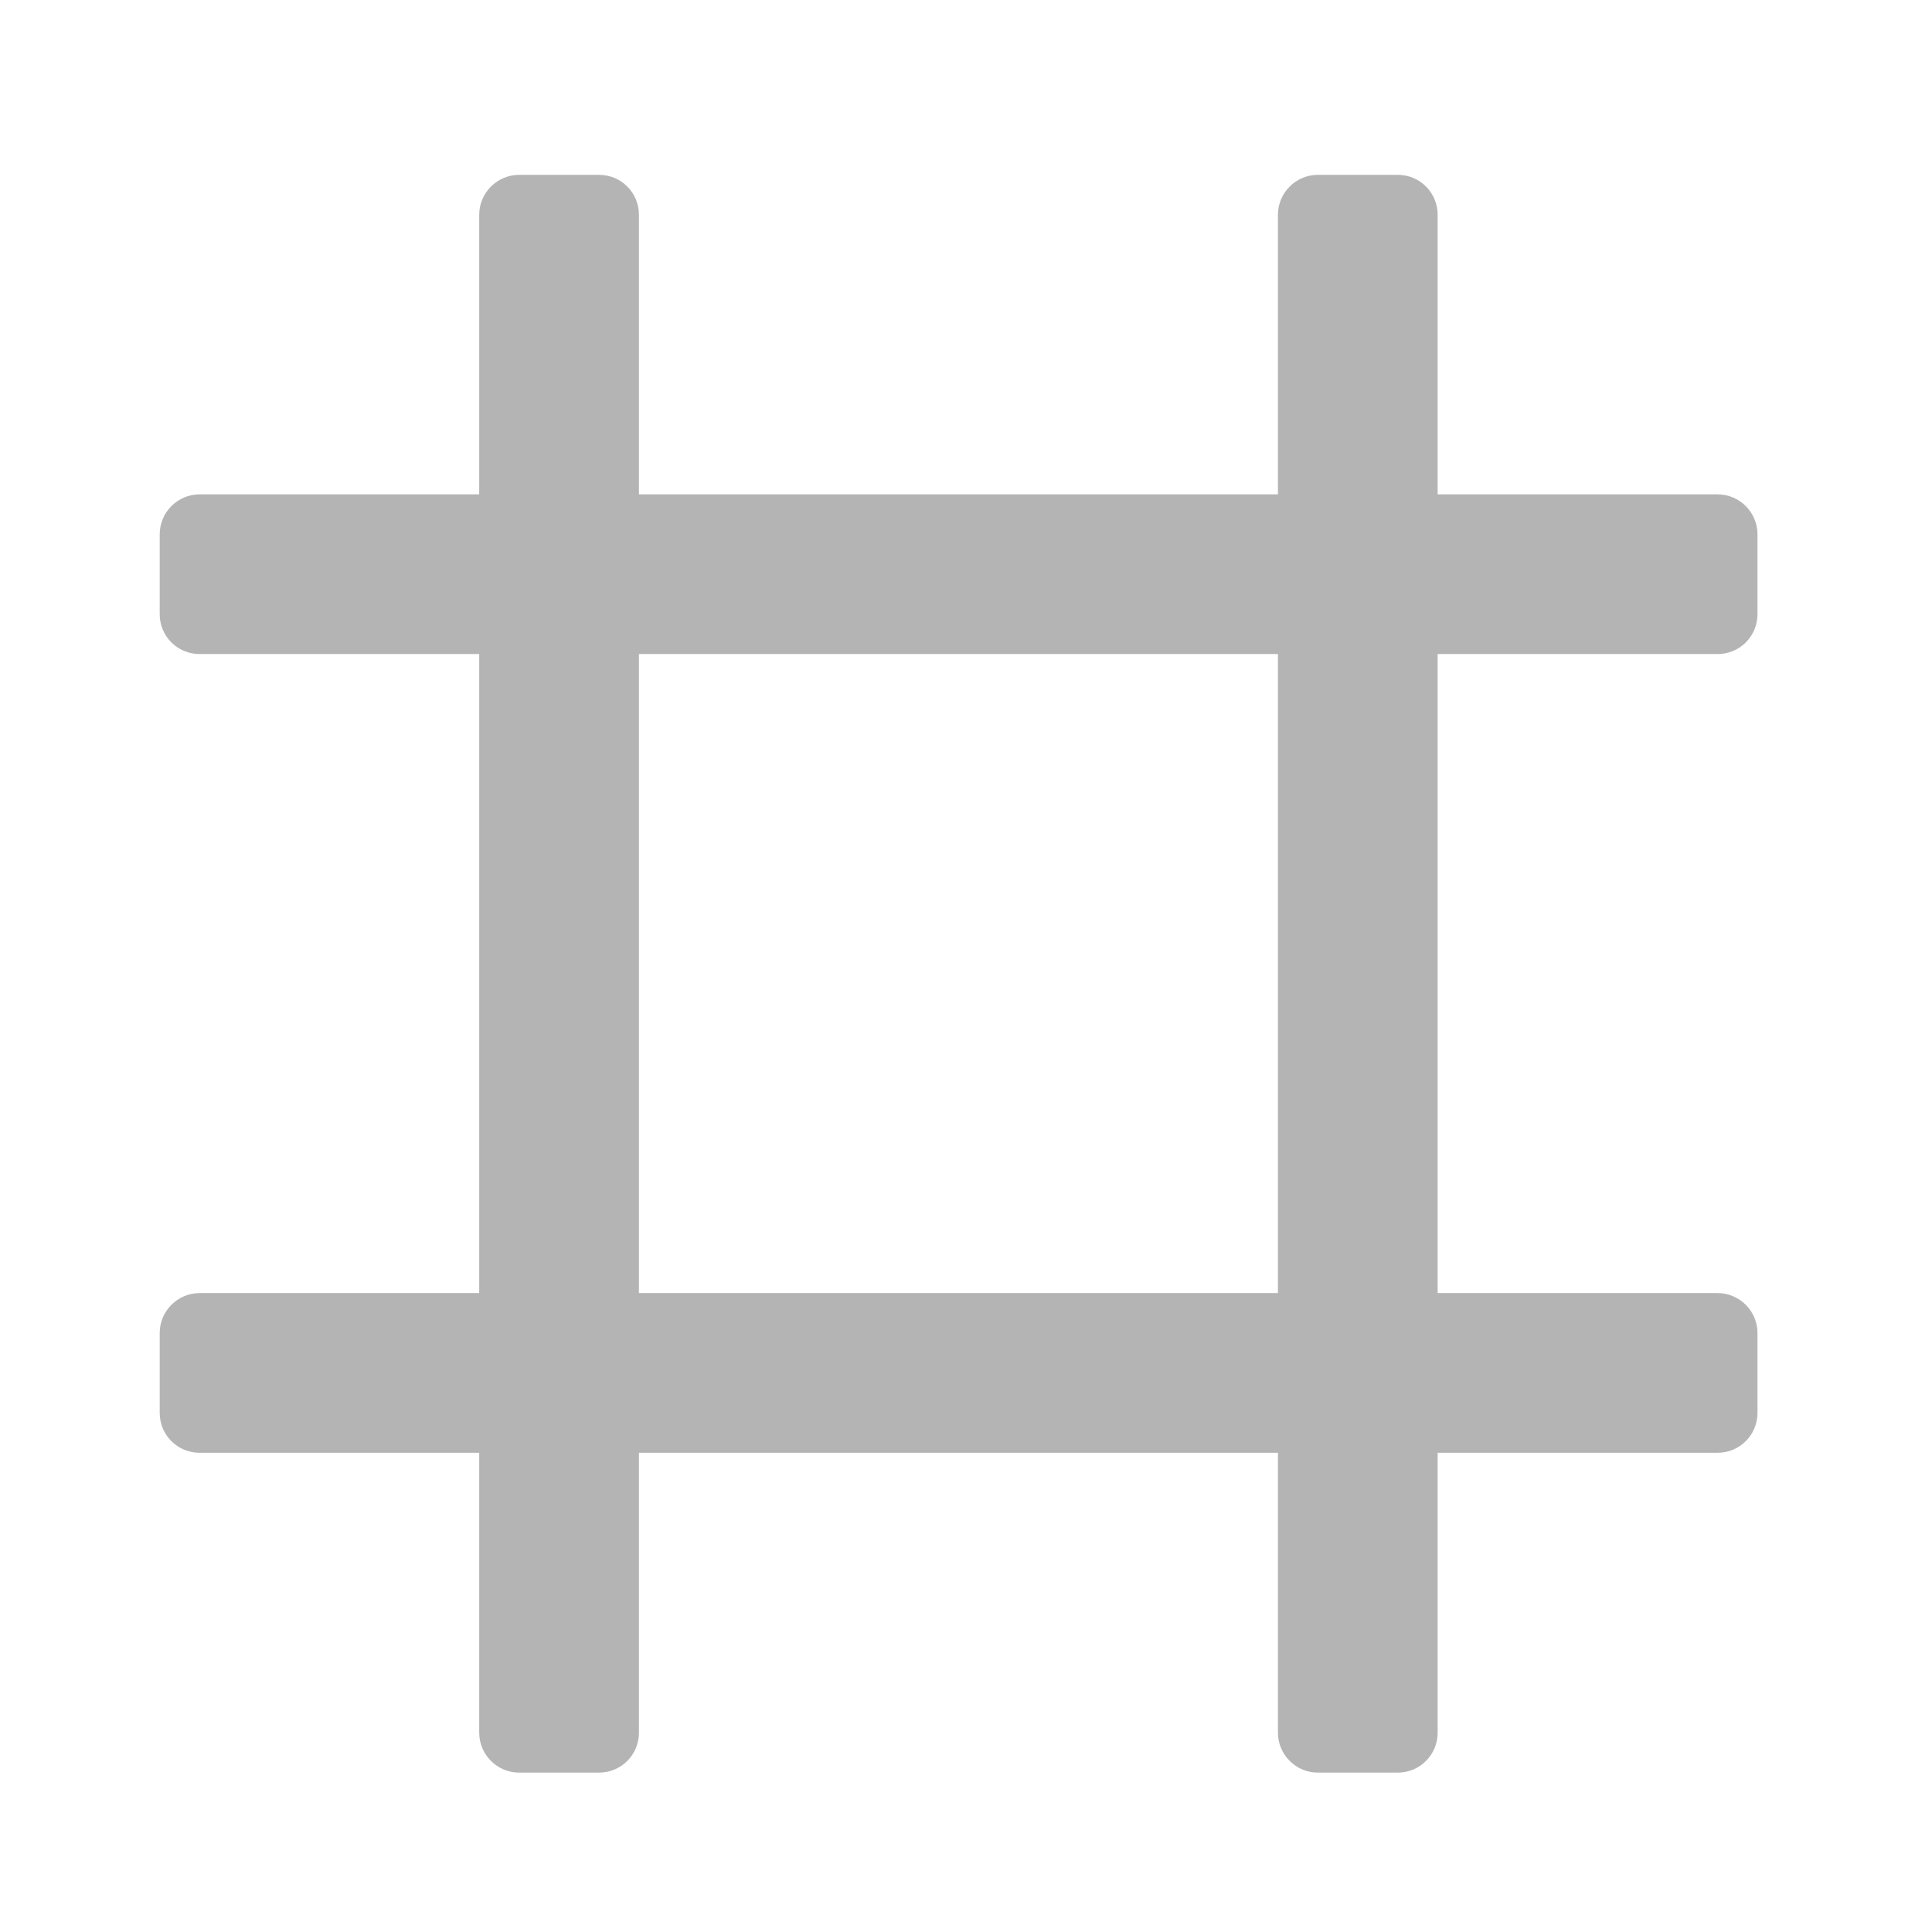 <svg height="24" viewBox="0 0 24 24" width="24" xmlns="http://www.w3.org/2000/svg"><path d="m6.449 2.172c-.273 0-.496.223-.496.496v3.473h-3.473c-.273 0-.496.223-.496.496v.992c0 .277.223.496.496.496h3.473v7.938h-3.473c-.273 0-.496.223-.496.496v.992c0 .277.223.496.496.496h3.473v3.477c0 .273.223.496.496.496h.992c.277 0 .496-.223.496-.496v-3.477h7.938v3.477c0 .273.223.496.496.496h.992c.277 0 .496-.223.496-.496v-3.477h3.477c.273 0 .496-.219.496-.496v-.992c0-.273-.223-.496-.496-.496h-3.477v-7.938h3.477c.273 0 .496-.219.496-.496v-.992c0-.273-.223-.496-.496-.496h-3.477v-3.473c0-.273-.219-.496-.496-.496h-.992c-.273 0-.496.223-.496.496v3.473h-7.938v-3.473c0-.273-.219-.496-.496-.496zm1.488 5.953h7.938v7.938h-7.938zm0 0" fill="#424242" fill-opacity=".392"/></svg>